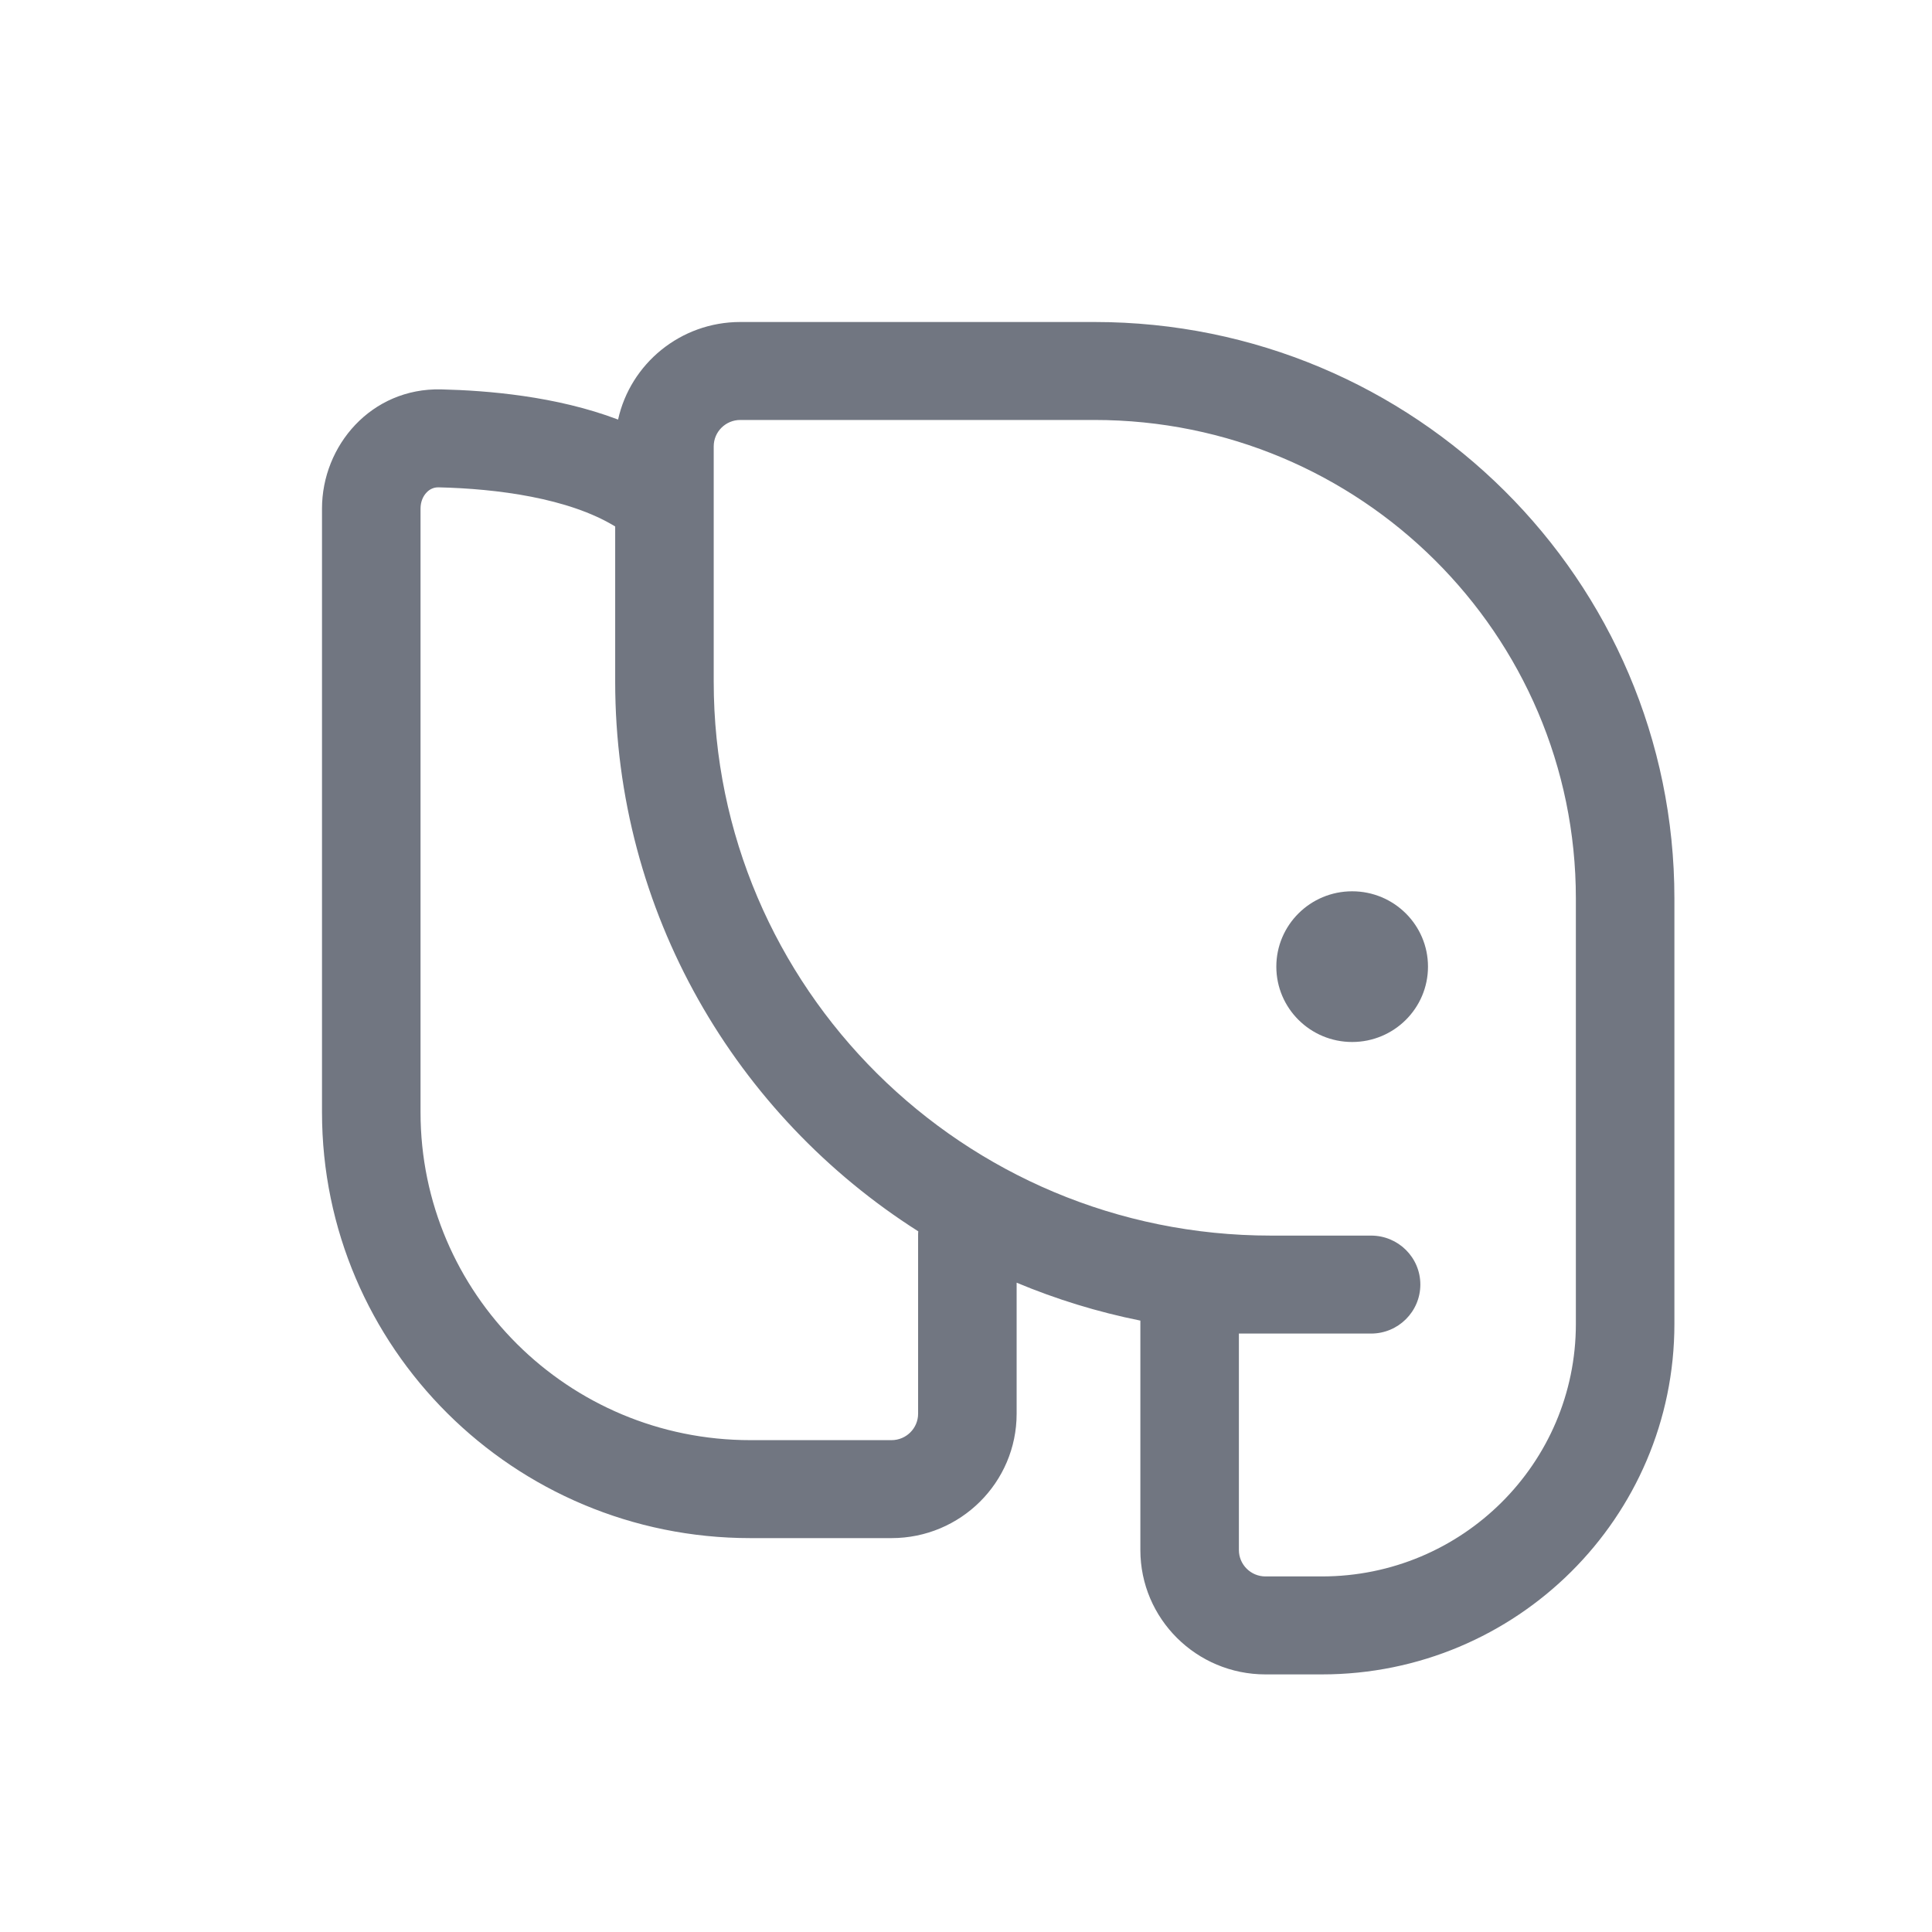 <svg width="24" height="24" viewBox="0 0 24 24" fill="none" xmlns="http://www.w3.org/2000/svg">
<path d="M16.797 12.944C17.317 12.944 17.739 12.525 17.739 12.008C17.739 11.491 17.317 11.072 16.797 11.072C16.277 11.072 15.855 11.491 15.855 12.008C15.855 12.525 16.277 12.944 16.797 12.944Z" fill="#717681"/>
<path fill-rule="evenodd" clip-rule="evenodd" d="M12.629 17.562L12.629 15.934C13.119 16.139 13.633 16.298 14.166 16.405V19.255C14.166 20.108 14.862 20.8 15.72 20.8H16.421C18.839 20.8 20.8 18.851 20.8 16.447V11.161C20.8 7.206 17.575 4 13.596 4H9.196C8.453 4 7.831 4.519 7.678 5.212C6.908 4.92 6.055 4.851 5.48 4.837C4.611 4.817 4 5.536 4 6.318L4 13.817C4 16.738 6.382 19.107 9.321 19.107H11.075C11.933 19.107 12.629 18.415 12.629 17.562ZM5.452 6.054C6.172 6.071 7.062 6.186 7.642 6.54V8.468C7.642 11.337 9.143 13.858 11.407 15.296C11.405 15.313 11.405 15.331 11.405 15.349L11.405 17.562C11.405 17.743 11.257 17.89 11.075 17.89L9.321 17.89C7.058 17.89 5.224 16.066 5.224 13.817L5.224 6.318C5.224 6.231 5.257 6.161 5.3 6.117C5.34 6.075 5.391 6.052 5.452 6.054ZM15.788 15.349H17.032C17.37 15.349 17.644 15.621 17.644 15.957C17.644 16.293 17.37 16.566 17.032 16.566H15.39V19.255C15.39 19.436 15.538 19.583 15.72 19.583H16.421C18.163 19.583 19.576 18.179 19.576 16.447V11.161C19.576 7.878 16.898 5.217 13.596 5.217H9.196C9.014 5.217 8.866 5.364 8.866 5.545V8.468C8.866 12.268 11.965 15.349 15.788 15.349Z" fill="#717681"/>
</svg>
